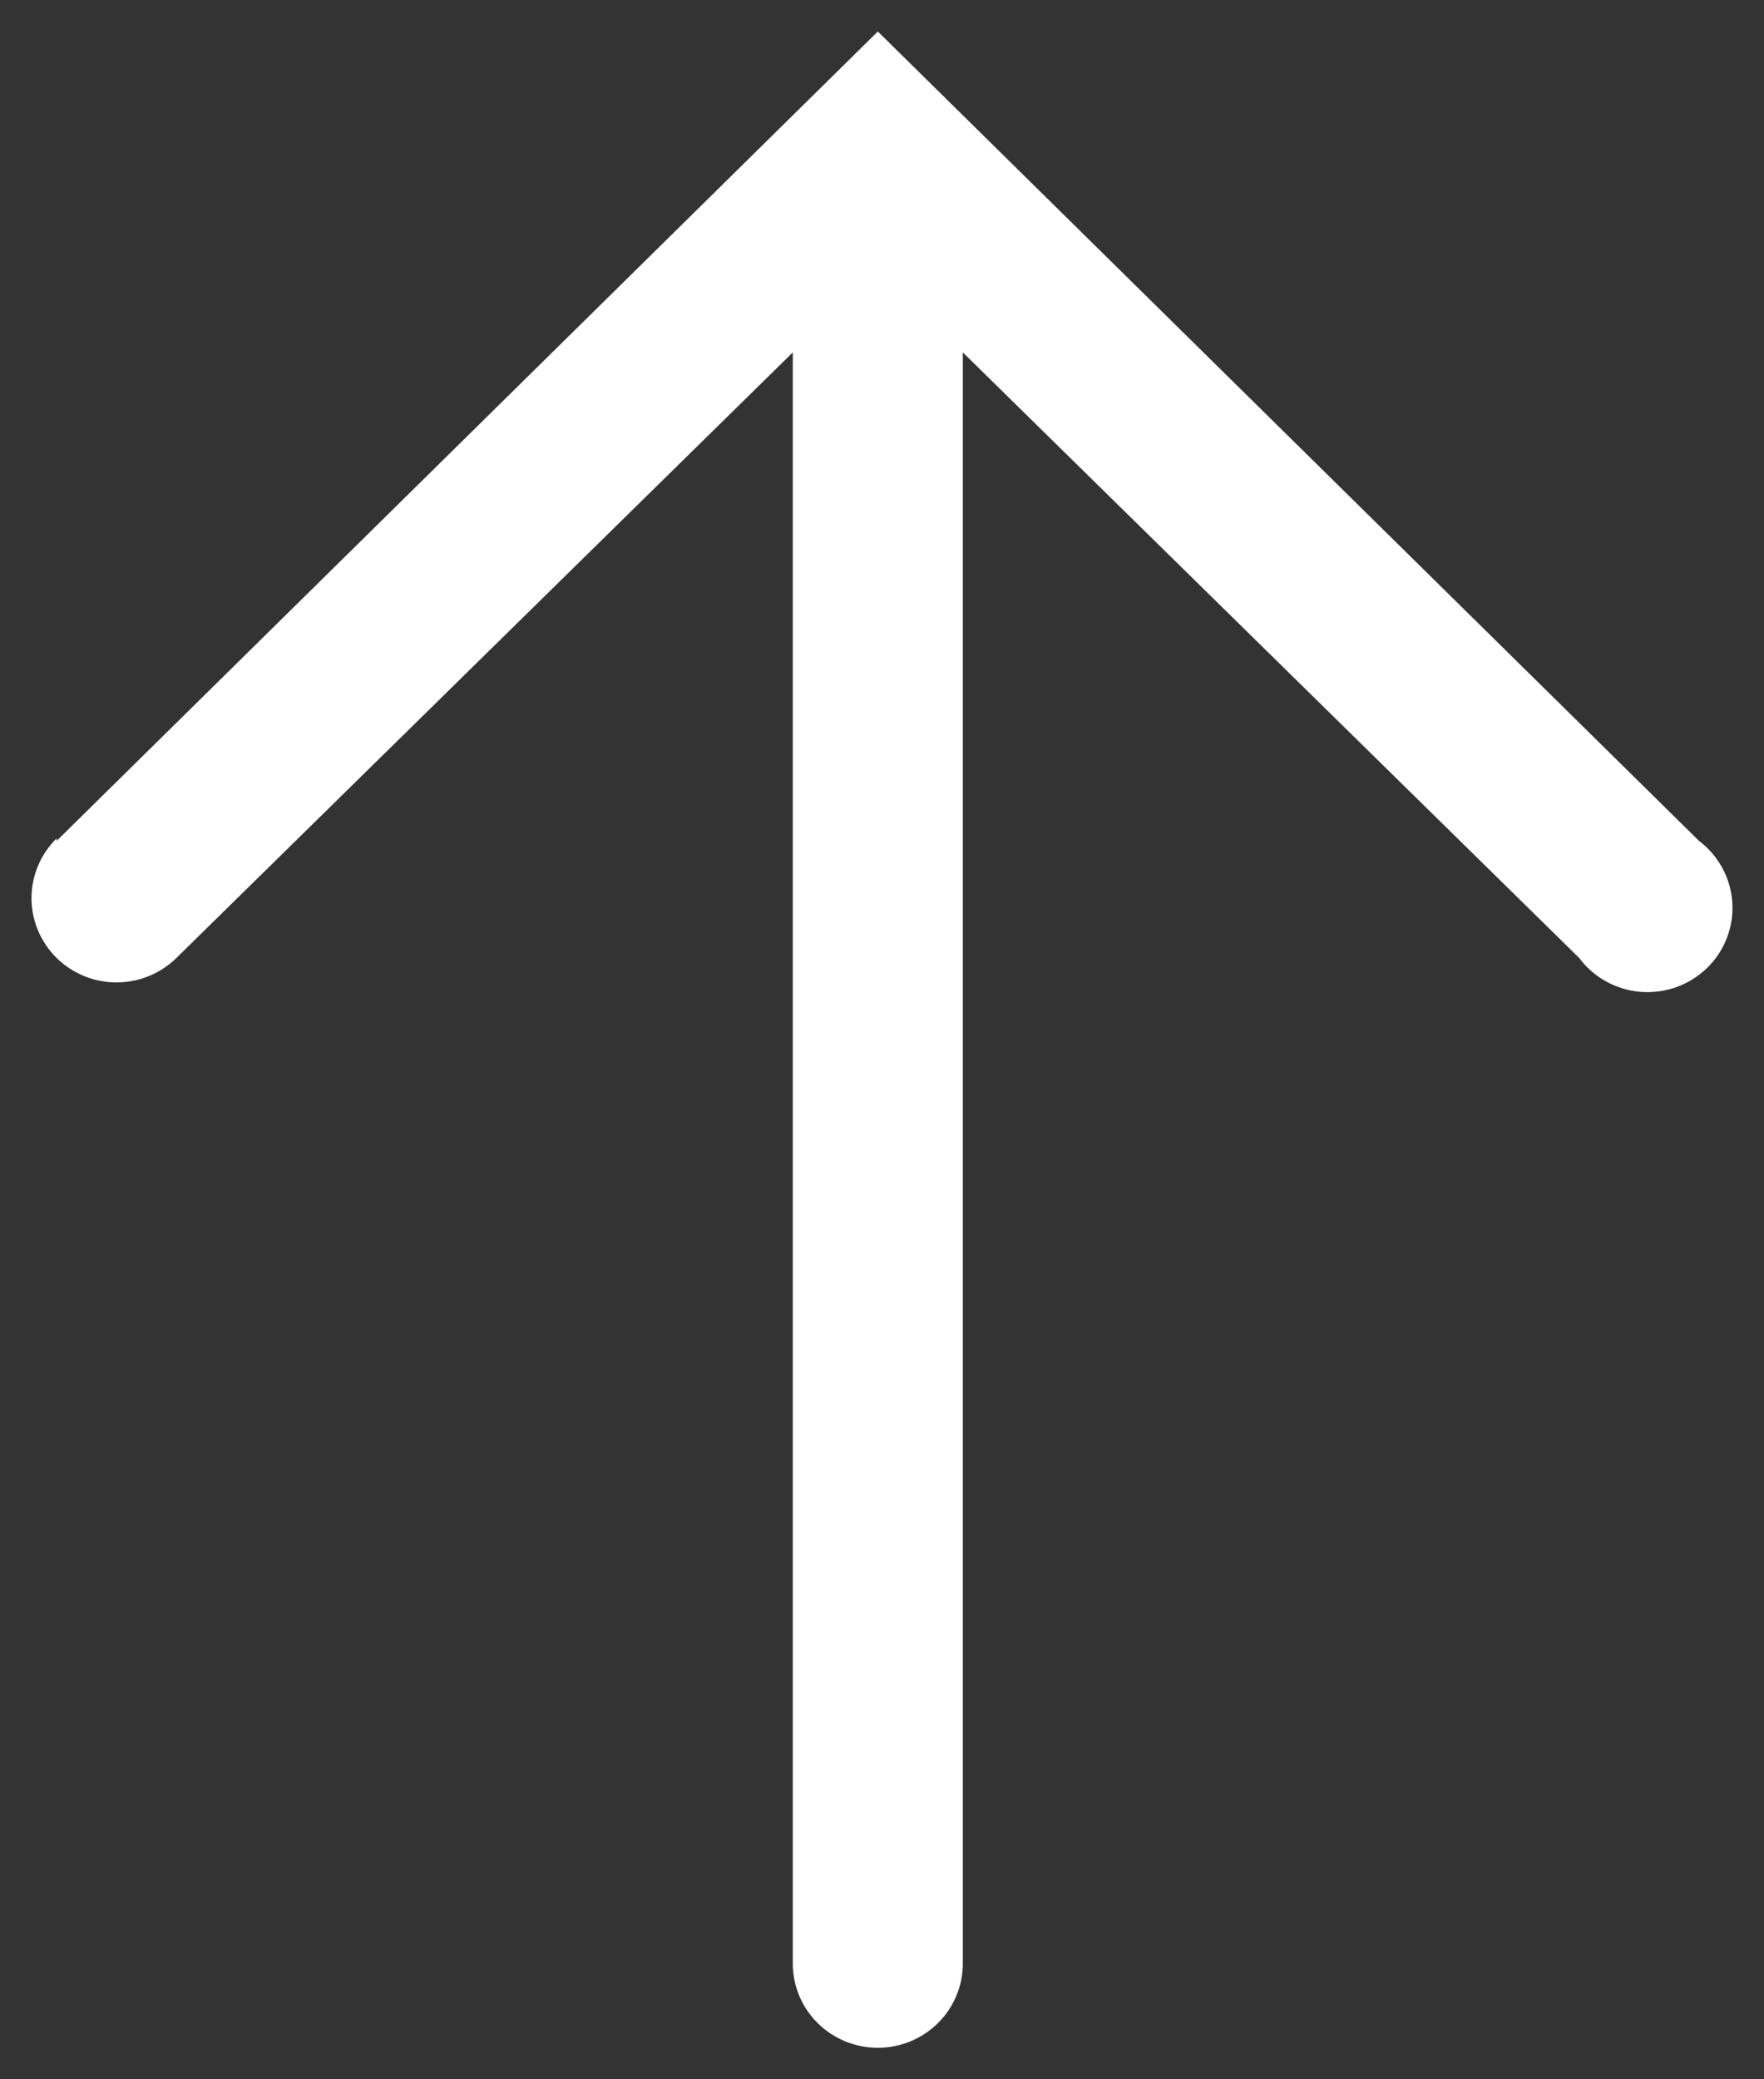 <svg width="28" height="33" viewBox="0 0 28 33" fill="none" xmlns="http://www.w3.org/2000/svg">
<rect x="0" y="0" width="28" height="33" fill="#333333" stroke="none"/>
<path d="M0.899 13.345L13.934 0.5L26.968 13.345C27.122 13.461 27.249 13.609 27.34 13.778C27.431 13.946 27.485 14.133 27.497 14.324C27.51 14.515 27.48 14.706 27.411 14.885C27.343 15.064 27.236 15.226 27.098 15.361C26.96 15.495 26.795 15.599 26.613 15.665C26.432 15.73 26.238 15.756 26.046 15.742C25.853 15.727 25.666 15.671 25.497 15.578C25.327 15.485 25.18 15.357 25.066 15.203L15.283 5.593L15.283 31.163C15.283 31.518 15.141 31.858 14.888 32.108C14.635 32.359 14.291 32.5 13.934 32.5C13.576 32.5 13.232 32.359 12.979 32.108C12.726 31.858 12.584 31.518 12.584 31.163L12.584 5.593L2.801 15.203C2.547 15.453 2.203 15.593 1.845 15.592C1.487 15.591 1.144 15.448 0.892 15.197C0.64 14.945 0.499 14.604 0.5 14.25C0.501 13.895 0.645 13.555 0.899 13.305L0.899 13.345Z" fill="white"/>
</svg>
